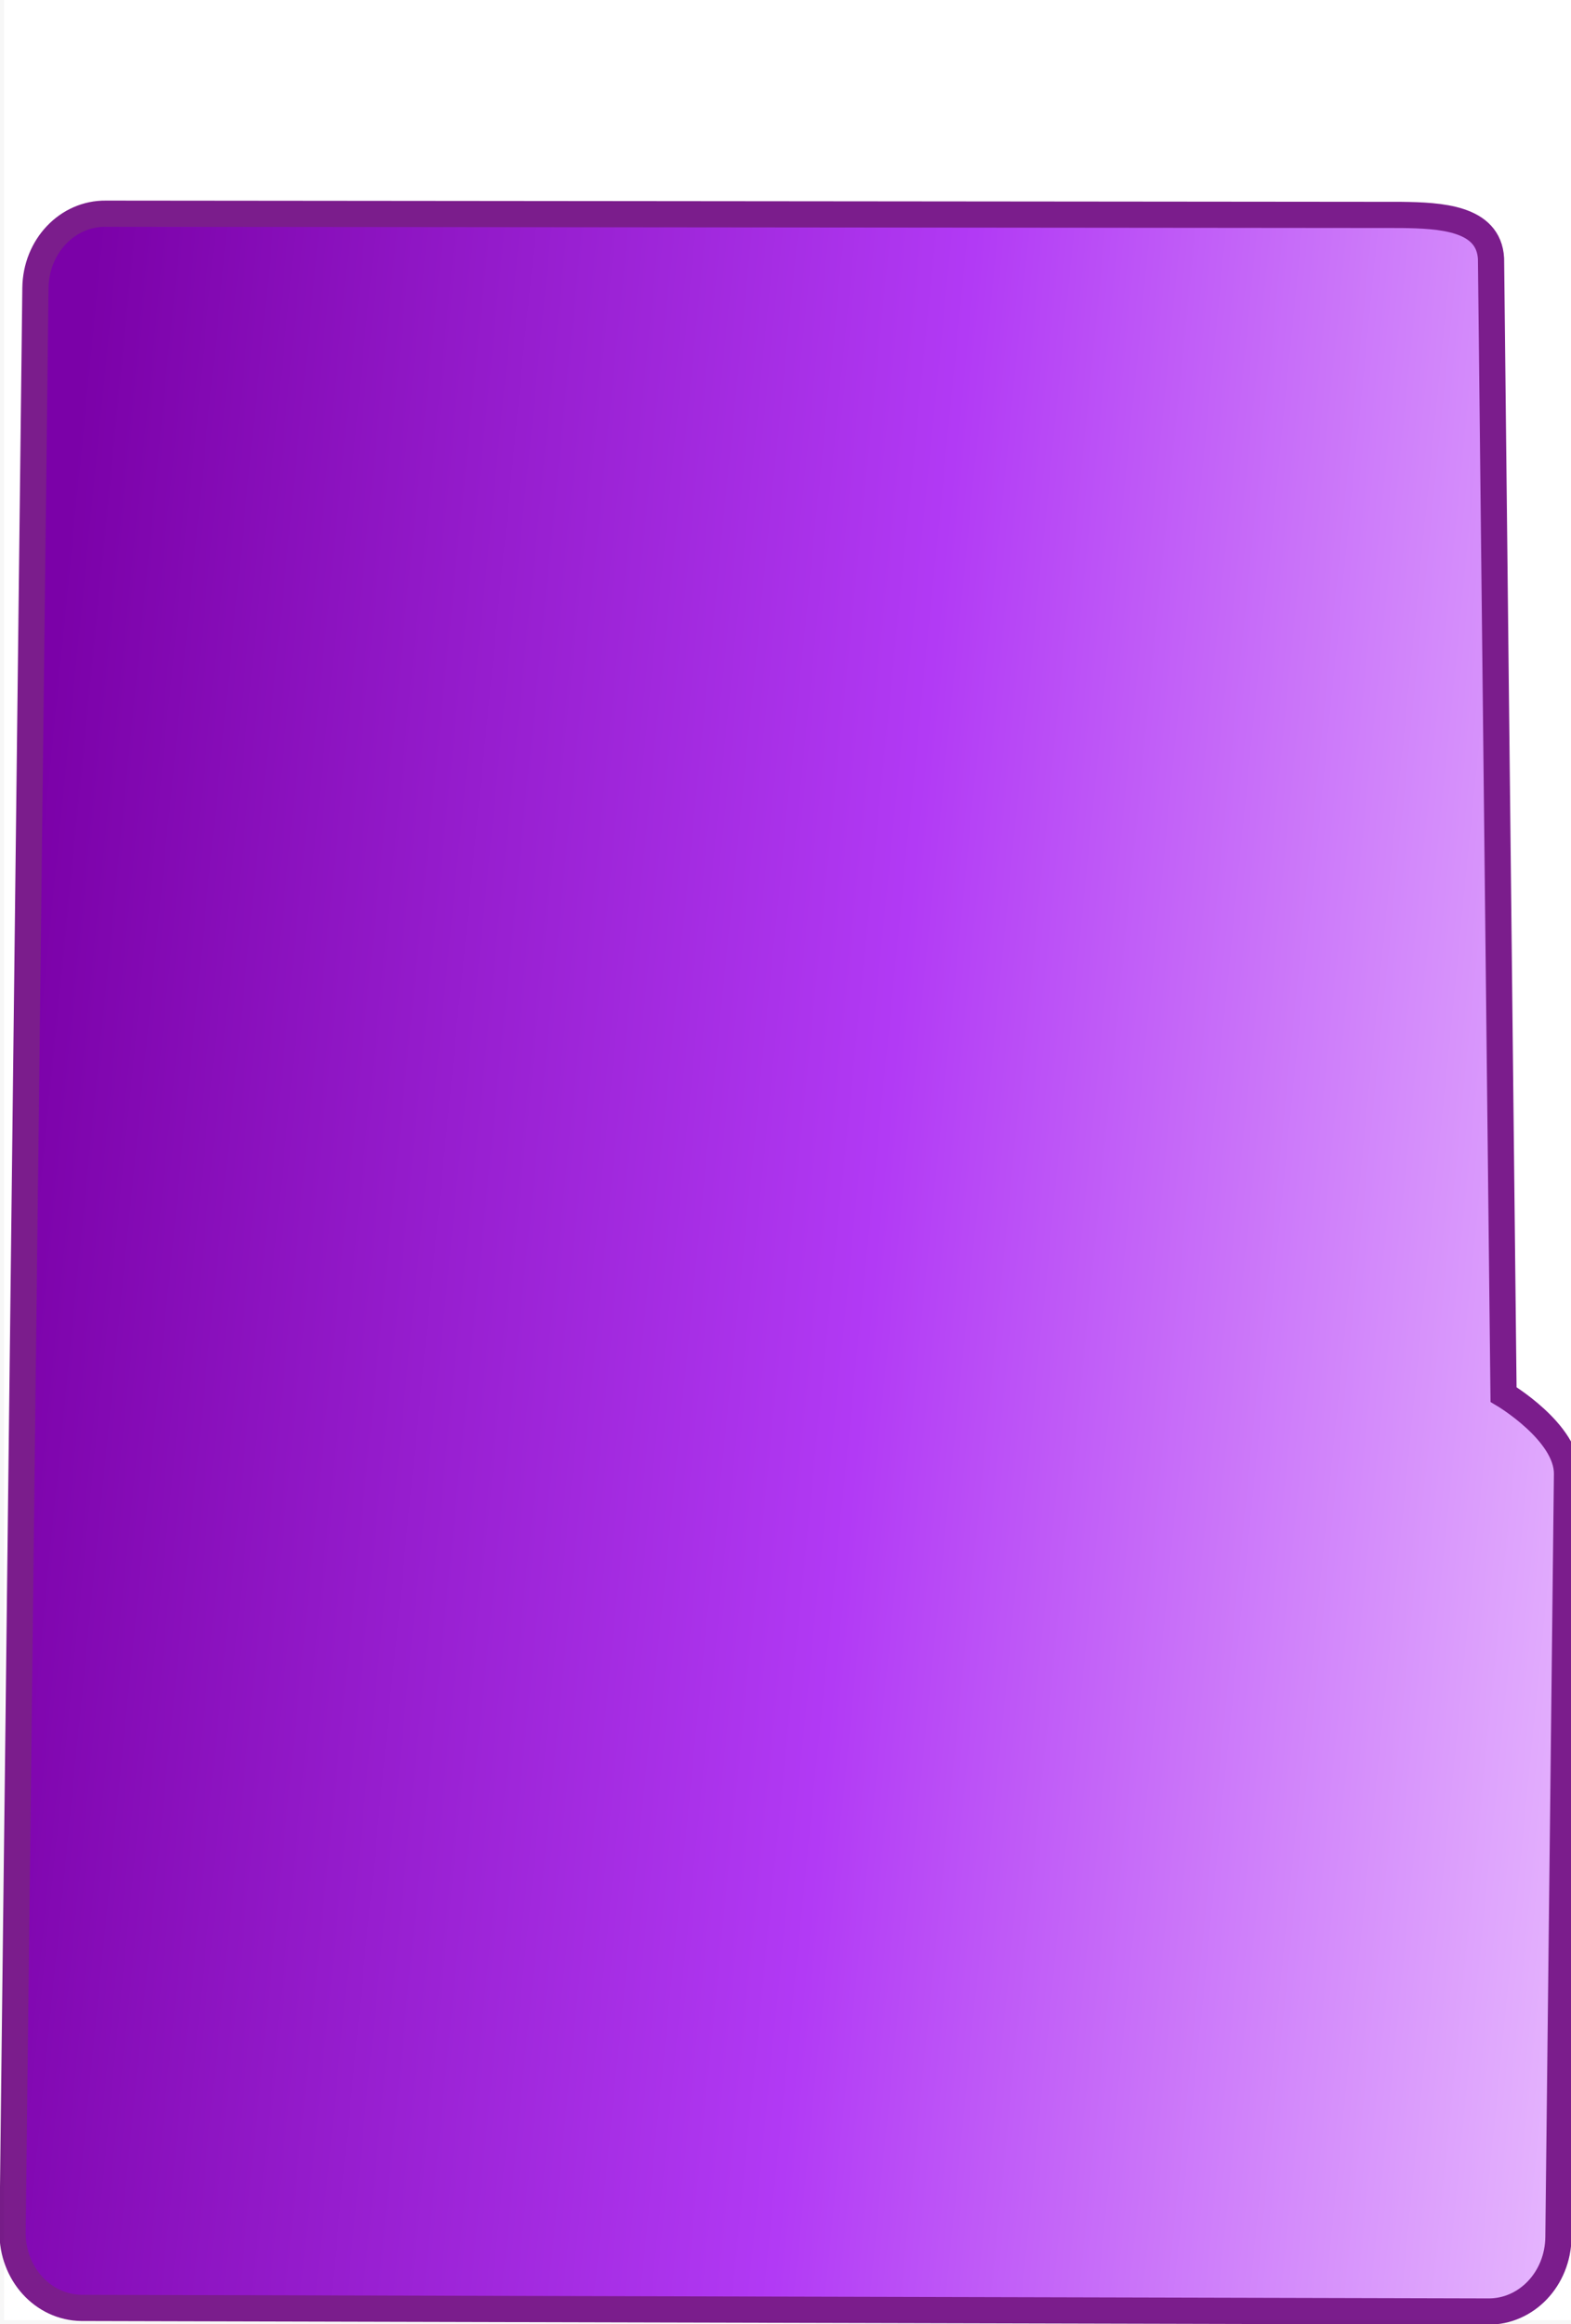 <?xml version="1.0" encoding="UTF-8" standalone="no"?>
<!-- Created with Inkscape (http://www.inkscape.org/) -->

<svg
   xmlns:dc="http://purl.org/dc/elements/1.1/"
   xmlns:cc="http://creativecommons.org/ns#"
   xmlns:rdf="http://www.w3.org/1999/02/22-rdf-syntax-ns#"
   xmlns:svg="http://www.w3.org/2000/svg"
   xmlns="http://www.w3.org/2000/svg"
   xmlns:xlink="http://www.w3.org/1999/xlink"
   xmlns:sodipodi="http://sodipodi.sourceforge.net/DTD/sodipodi-0.dtd"
   xmlns:inkscape="http://www.inkscape.org/namespaces/inkscape"
   height="576.095"
   id="svg1"
   inkscape:export-filename="/home/ice/www/council/images/folder.png"
   inkscape:export-xdpi="4.8292031"
   inkscape:export-ydpi="4.8292031"
   inkscape:version="0.48.2 r9819"
   sodipodi:docname="VerticalFolder-back.svg"
   sodipodi:version="0.32"
   width="389.439"
   version="1.1">
  <defs
     id="defs3">
    <linearGradient
       id="linearGradient3782">
      <stop
         style="stop-color:#ff01eb;stop-opacity:1;"
         offset="0"
         id="stop3784" />
      <stop
         id="stop3786"
         offset="0.5"
         style="stop-color:#f57df5;stop-opacity:0.758;" />
      <stop
         style="stop-color:#ecfaff;stop-opacity:0.25;"
         offset="1"
         id="stop3788" />
    </linearGradient>
    <linearGradient
       id="linearGradient1699">
      <stop
         id="stop1700"
         offset="0"
         style="stop-color:#7b01a8;stop-opacity:1;" />
      <stop
         style="stop-color:#b23af5;stop-opacity:1;"
         offset="0.5"
         id="stop3780" />
      <stop
         id="stop1701"
         offset="1"
         style="stop-color:#ecc5ff;stop-opacity:1;" />
    </linearGradient>
    <linearGradient
       inkscape:collect="always"
       xlink:href="#linearGradient3782"
       id="linearGradient3007"
       gradientUnits="userSpaceOnUse"
       gradientTransform="matrix(-1.467,0.214,0.168,0.489,700.751,157.082)"
       x1="332.322"
       y1="965.312"
       x2="160.943"
       y2="716.1" />
    <linearGradient
       inkscape:collect="always"
       xlink:href="#linearGradient1699"
       id="linearGradient3010"
       gradientUnits="userSpaceOnUse"
       gradientTransform="matrix(-1.39,0.289,0.179,0.74,700.674,-70.646)"
       x1="315.322"
       y1="908.783"
       x2="50.829"
       y2="460.759" />
  </defs>
  <sodipodi:namedview
     bordercolor="#666666"
     borderopacity="1.0"
     id="base"
     inkscape:current-layer="g3027"
     inkscape:cx="-140.99047"
     inkscape:cy="312.113"
     inkscape:guide-bbox="true"
     inkscape:pageopacity="0.0"
     inkscape:pageshadow="2"
     inkscape:window-height="828"
     inkscape:window-width="1350"
     inkscape:window-x="61"
     inkscape:window-y="25"
     inkscape:zoom="0.86831672"
     pagecolor="#ffffff"
     showguides="true"
     showgrid="false"
     inkscape:window-maximized="0"
     fit-margin-top="0"
     fit-margin-left="0"
     fit-margin-right="0"
     fit-margin-bottom="0" />
  <g
     id="layer1"
     inkscape:groupmode="layer"
     inkscape:label="Layer 1"
     transform="translate(-226.267,-280.529)">
    <g
       id="g2990"
       transform="matrix(0,1,-1,0,919.018,154.373)">
      <g
         id="g3027">
        <path
           inkscape:connector-curvature="0"
           d="m 680.697,306.429 c 10.332,0.121 18.552,7.93 18.421,17.499 l -0.892,348.645 c -0.131,9.569 -8.528,17.182 -18.86,17.061 l -481.818,-5.663 c -10.332,-0.121 -18.552,-7.93 -18.421,-17.499 l 0.304,-321.092 c 0.131,-9.569 0.649,-21.662 10.812,-22.243 l 281.576,-3.104 c 0,0 9.386,-15.853 19.719,-15.731 z"
           id="rect1061"
           sodipodi:nodetypes="ccccccccccc"
           style="color:#000000;fill:url(#linearGradient3010);fill-opacity:1;fill-rule:nonzero;stroke:#7b1d8c;stroke-width:6.494;stroke-linecap:butt;stroke-linejoin:miter;stroke-miterlimit:4;stroke-opacity:1;stroke-dashoffset:1.25;marker:none;visibility:visible;display:block" />
      </g>
      <rect
         style="fill:none;stroke:#000000;stroke-width:1;stroke-linecap:round;stroke-miterlimit:4;stroke-opacity:0.035;stroke-dasharray:none"
         id="rect2994"
         width="393.866"
         height="585.04"
         x="-692.261"
         y="116.704"
         transform="matrix(0,-1,1,0,0,0)" />
    </g>
  </g>
</svg>
